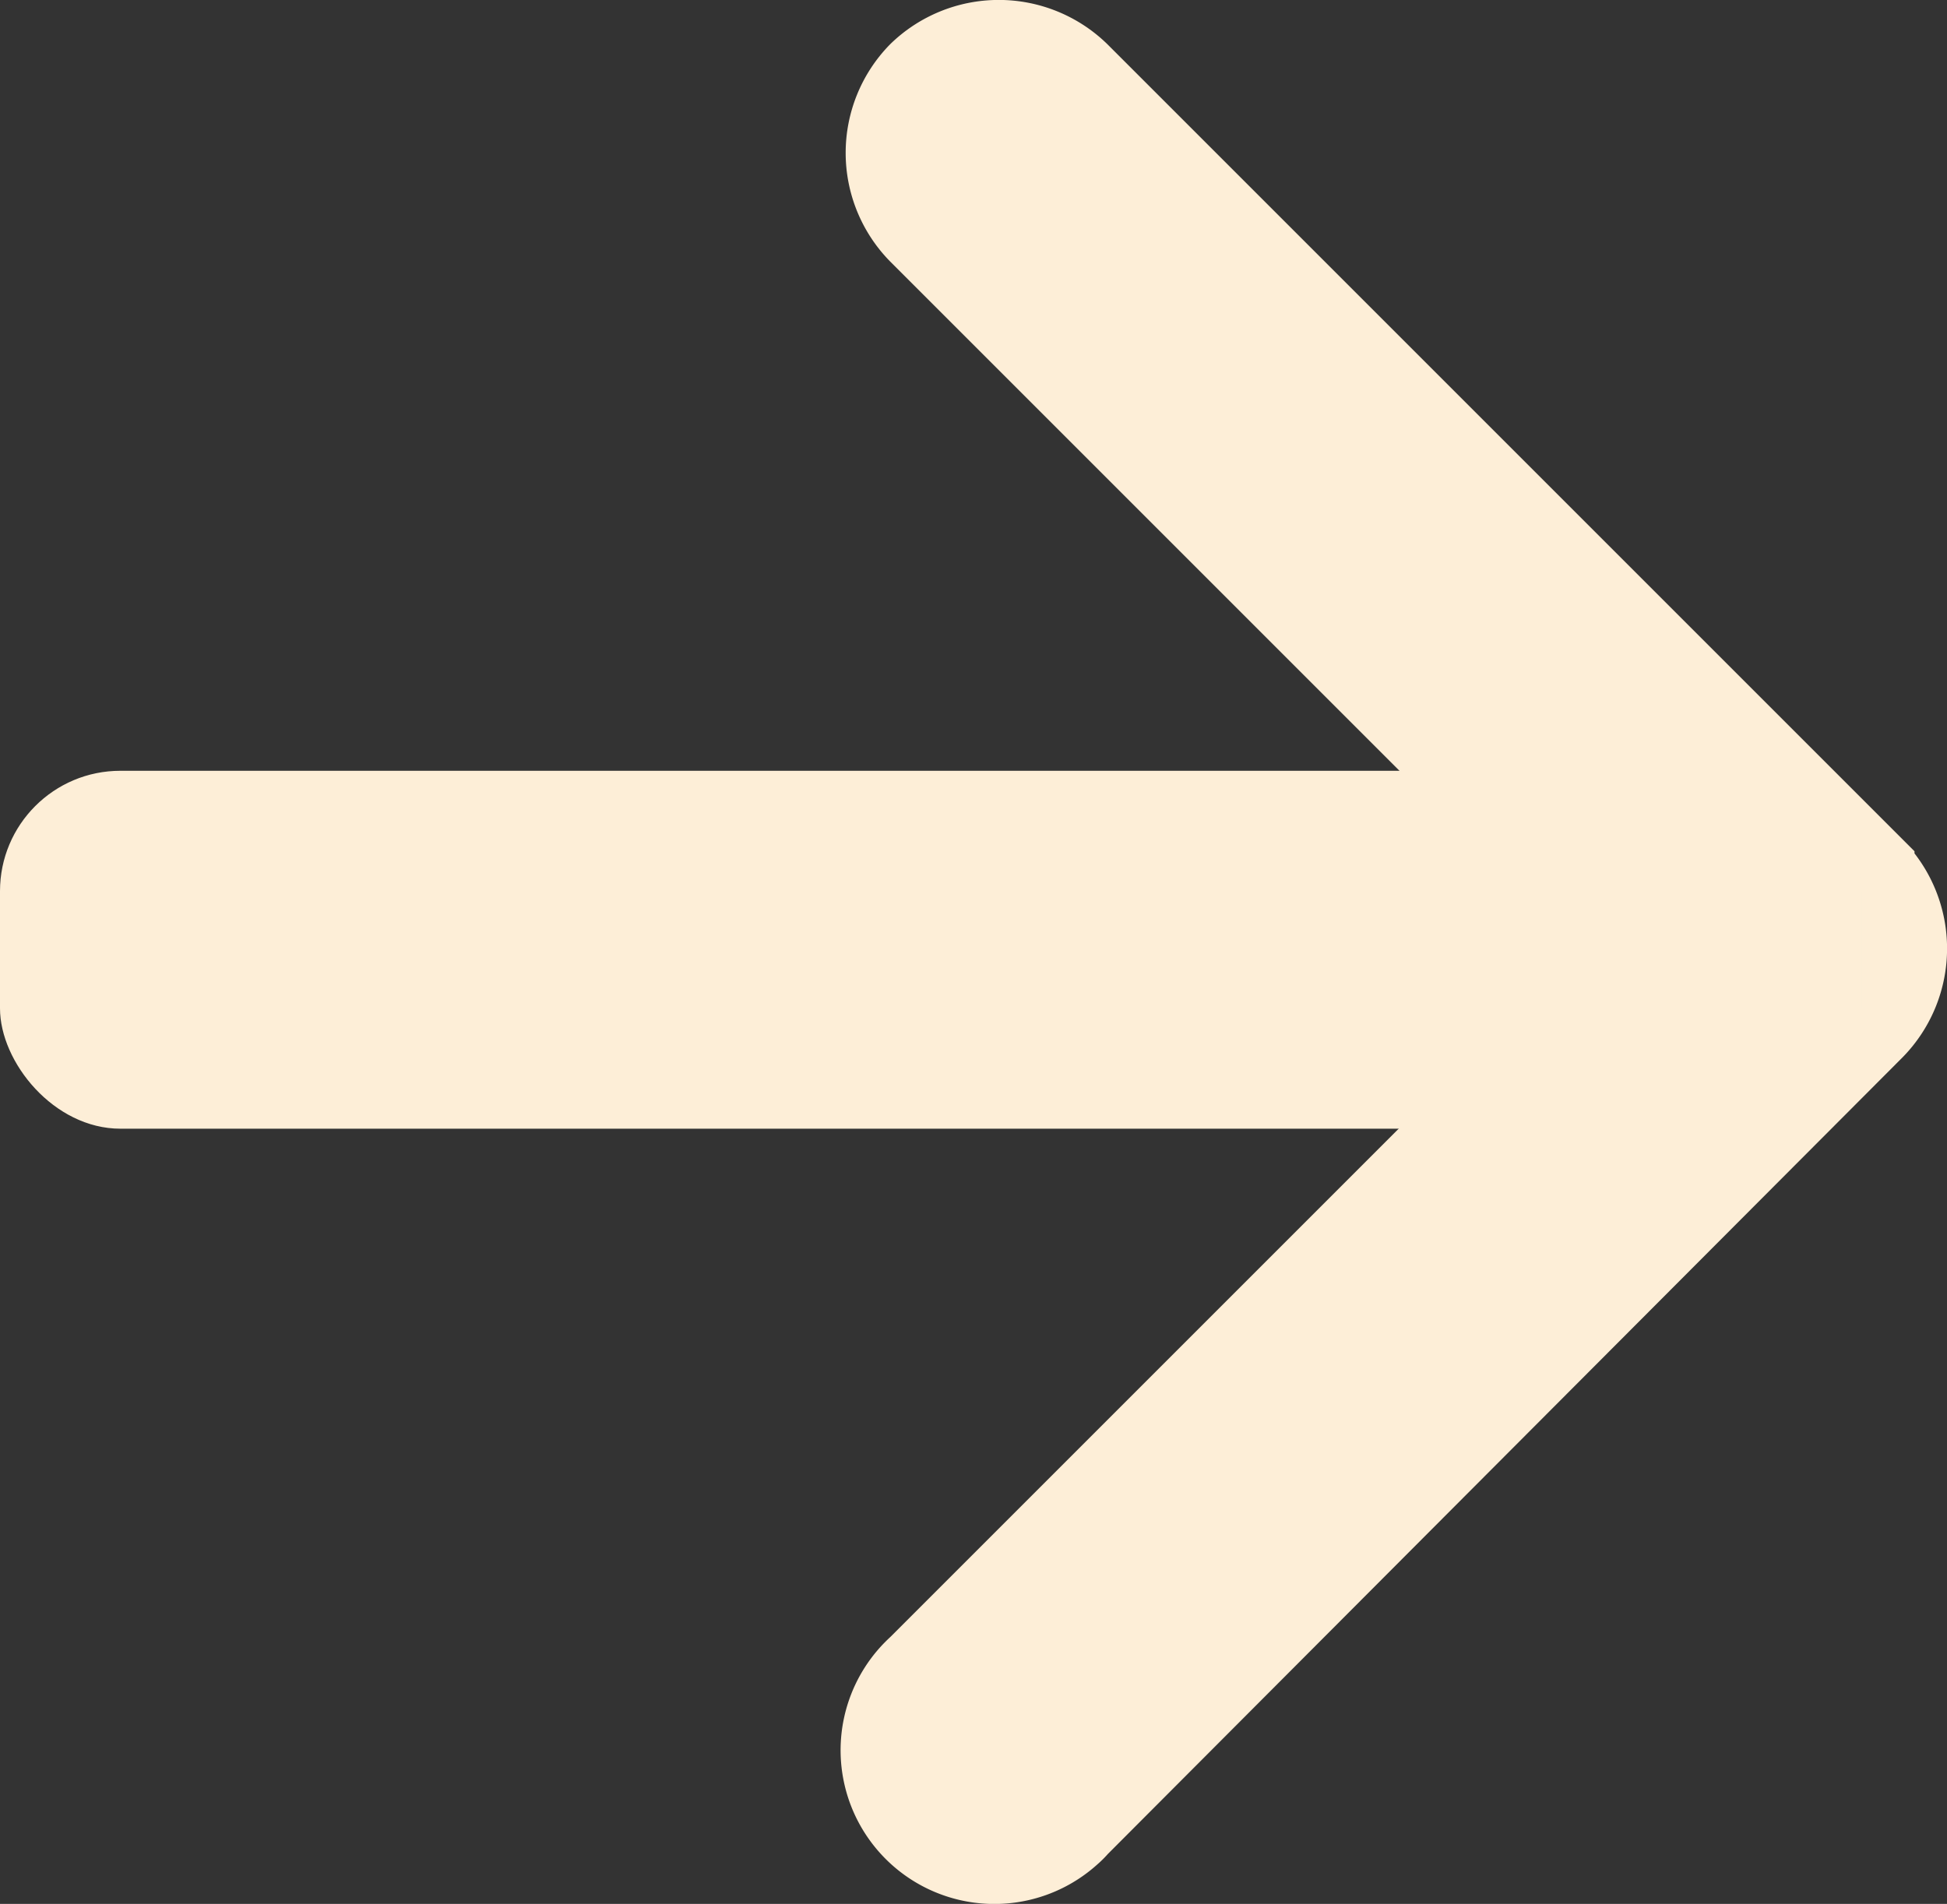 <svg xmlns="http://www.w3.org/2000/svg" viewBox="0 0 48.52 47.45"><rect x="0" y="0" width="48.52" height="47.45" fill="#333333" stroke="none"/><defs><style>.cls-1,.cls-2{fill:#fdeed7;}.cls-1{stroke:#fdeed7;stroke-width:2px;fill-rule:evenodd;}</style></defs><g id="Capa_2" data-name="Capa 2"><g id="TEXTURAS"><g id="Componente_48_1" data-name="Componente 48 1"><path id="Trazado_5030" data-name="Trazado 5030" class="cls-1" d="M46.71,21.63,26.89,1.81a2.87,2.87,0,0,0-4,0,2.86,2.86,0,0,0,0,4L40.74,23.66,22.88,41.52a2.83,2.83,0,0,0,3.8,4.2,1.89,1.89,0,0,0,.2-.2L46.71,25.64a2.87,2.87,0,0,0,0-4Z"/><rect id="Rectángulo_760" data-name="Rectángulo 760" class="cls-2" y="19.21" width="46.39" height="8.92" rx="3"/></g></g></g></svg>